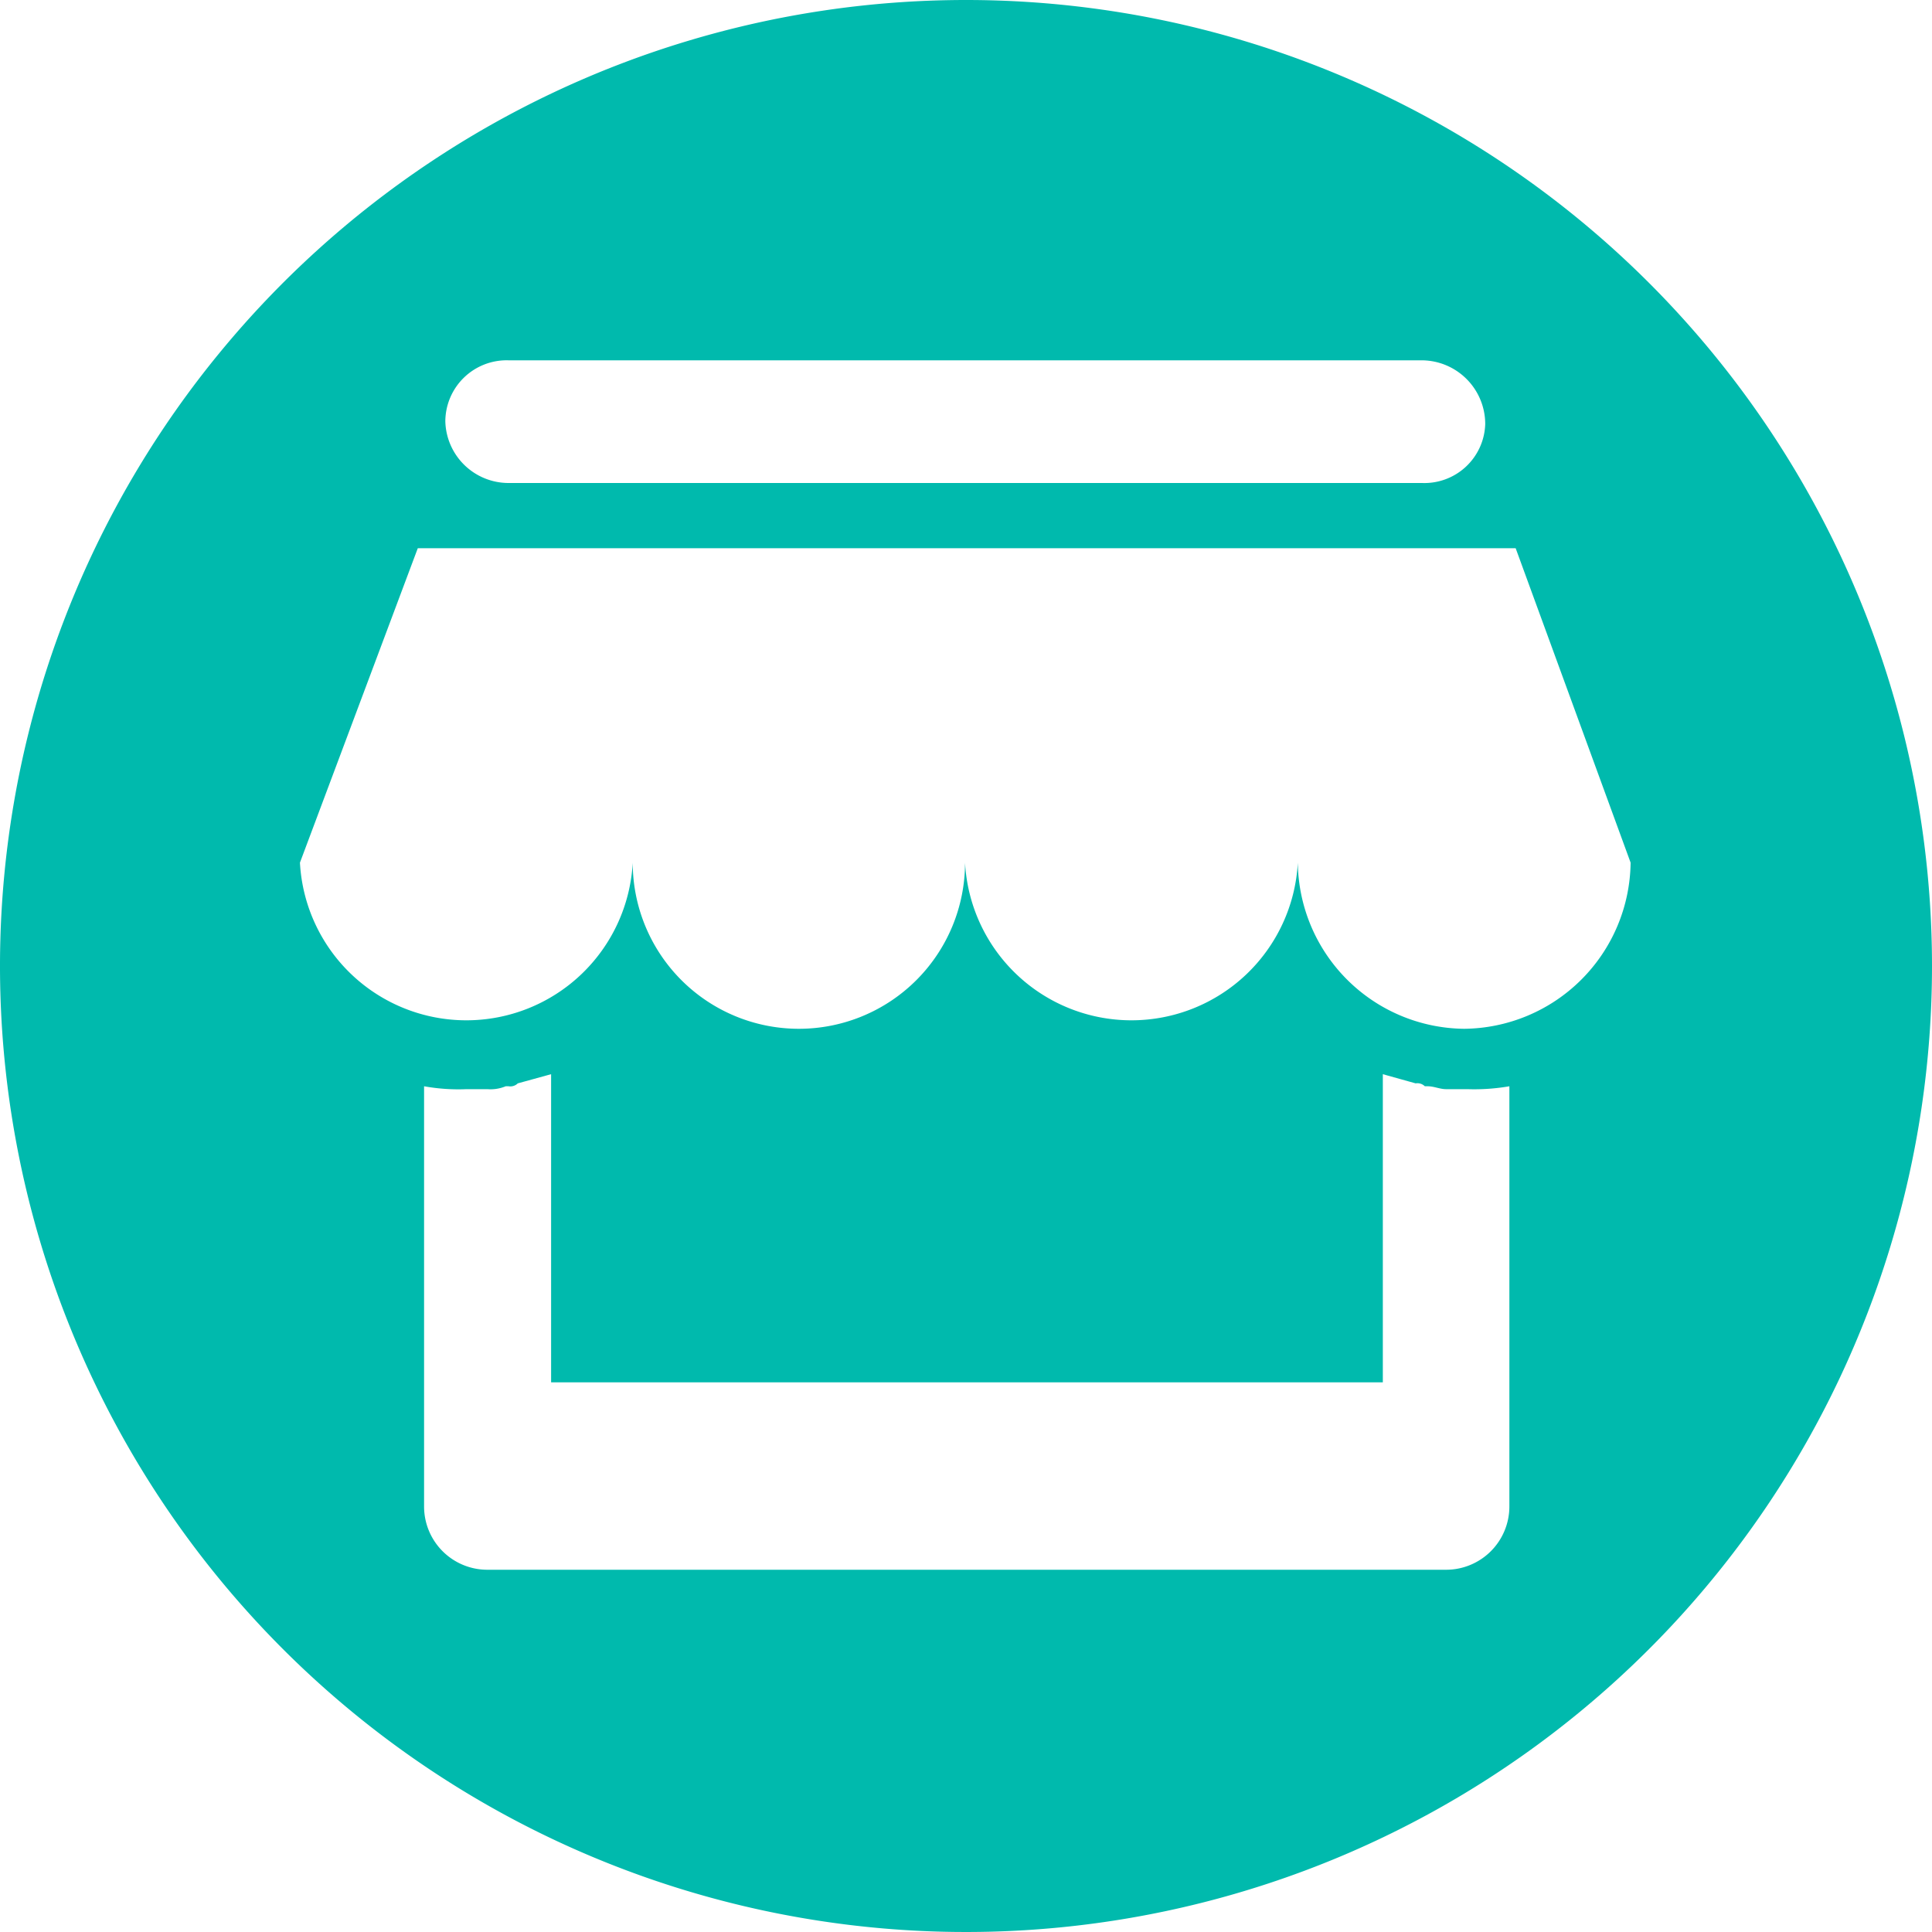 <?xml version="1.0" standalone="no"?><!DOCTYPE svg PUBLIC "-//W3C//DTD SVG 1.1//EN" "http://www.w3.org/Graphics/SVG/1.1/DTD/svg11.dtd"><svg t="1714015253545" class="icon" viewBox="0 0 1024 1024" version="1.1" xmlns="http://www.w3.org/2000/svg" p-id="5335" xmlns:xlink="http://www.w3.org/1999/xlink" width="16" height="16"><path d="M512 0a512 512 0 1 0 512 512A512 512 0 0 0 512 0z m-242.432 190.976h484.096a33.792 33.792 0 0 1 33.536 33.792A32.256 32.256 0 0 1 753.664 256H269.568a33.536 33.536 0 0 1-33.536-32.768 32.512 32.512 0 0 1 33.536-32.256z m530.432 607.488a33.536 33.536 0 0 1-33.536 33.536H258.304a33.536 33.536 0 0 1-33.536-33.536v-222.72a102.4 102.4 0 0 0 22.528 1.536h11.008a20.992 20.992 0 0 0 9.728-1.536h1.536a5.632 5.632 0 0 0 4.864-1.536l17.664-4.864v163.328h440.832v-163.328l17.408 4.864a5.632 5.632 0 0 1 4.864 1.536h1.536c3.328 0 6.4 1.536 9.728 1.536h11.264a108.8 108.8 0 0 0 22.272-1.536z m-24.064-253.184a89.088 89.088 0 0 1-88.064-88.064 88.32 88.32 0 0 1-176.384 0 88.064 88.064 0 0 1-176.128 0 88.32 88.32 0 0 1-176.384 0l62.464-166.656h581.888l60.928 166.656a89.088 89.088 0 0 1-88.32 88.064z" fill="#00baad" p-id="5336"></path></svg>
